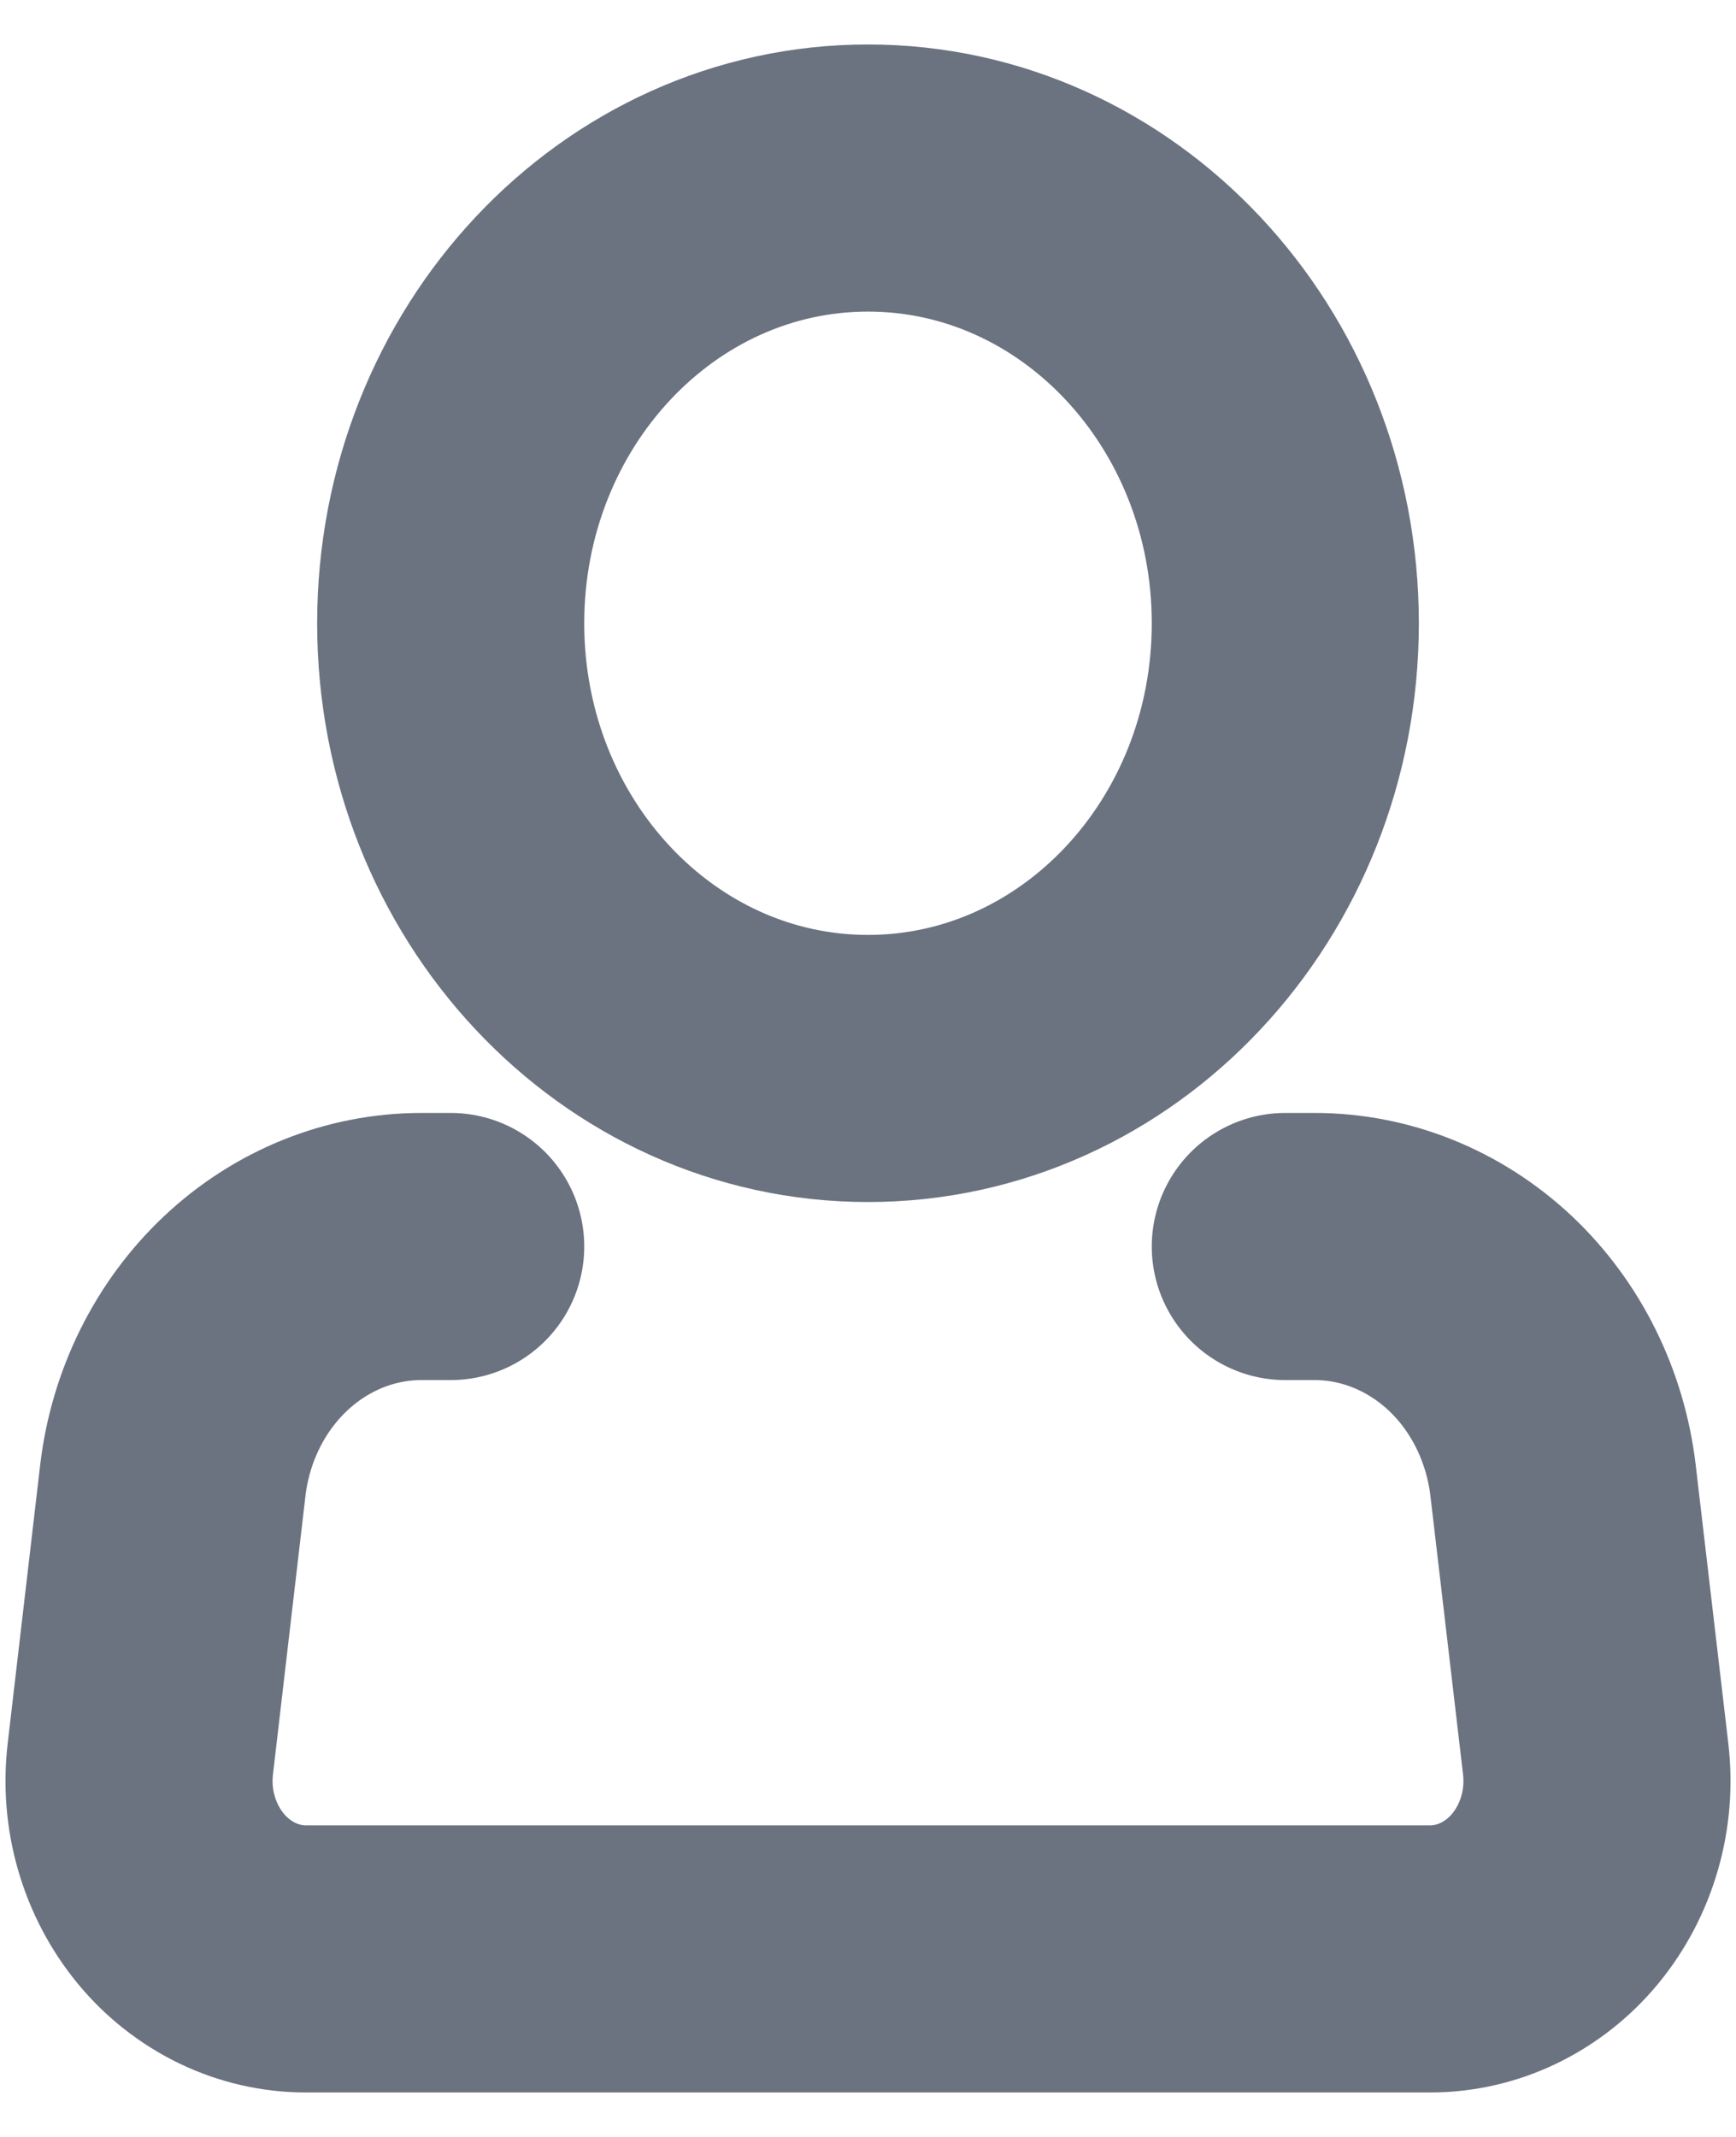 <svg width="13" height="16" viewBox="0 0 13 16" fill="none" xmlns="http://www.w3.org/2000/svg">
<path d="M6.5 8C8.226 8 9.625 6.508 9.625 4.667C9.625 2.826 8.226 1.333 6.5 1.333C4.774 1.333 3.375 2.826 3.375 4.667C3.375 6.508 4.774 8 6.5 8Z" stroke="#6B7280" stroke-width="2"/>
<path d="M9.625 9.333H9.845C10.302 9.333 10.743 9.512 11.086 9.834C11.428 10.157 11.648 10.602 11.705 11.085L11.949 13.168C11.971 13.356 11.956 13.546 11.903 13.727C11.851 13.907 11.763 14.074 11.646 14.216C11.529 14.358 11.384 14.471 11.223 14.549C11.061 14.627 10.886 14.667 10.709 14.667H2.291C2.114 14.667 1.939 14.627 1.777 14.549C1.616 14.471 1.471 14.358 1.354 14.216C1.237 14.074 1.149 13.907 1.097 13.727C1.044 13.546 1.029 13.356 1.051 13.168L1.294 11.085C1.351 10.601 1.572 10.156 1.914 9.834C2.257 9.511 2.699 9.333 3.156 9.333H3.375" stroke="#6B7280" stroke-width="2" stroke-linecap="round" stroke-linejoin="round"/>
</svg>
